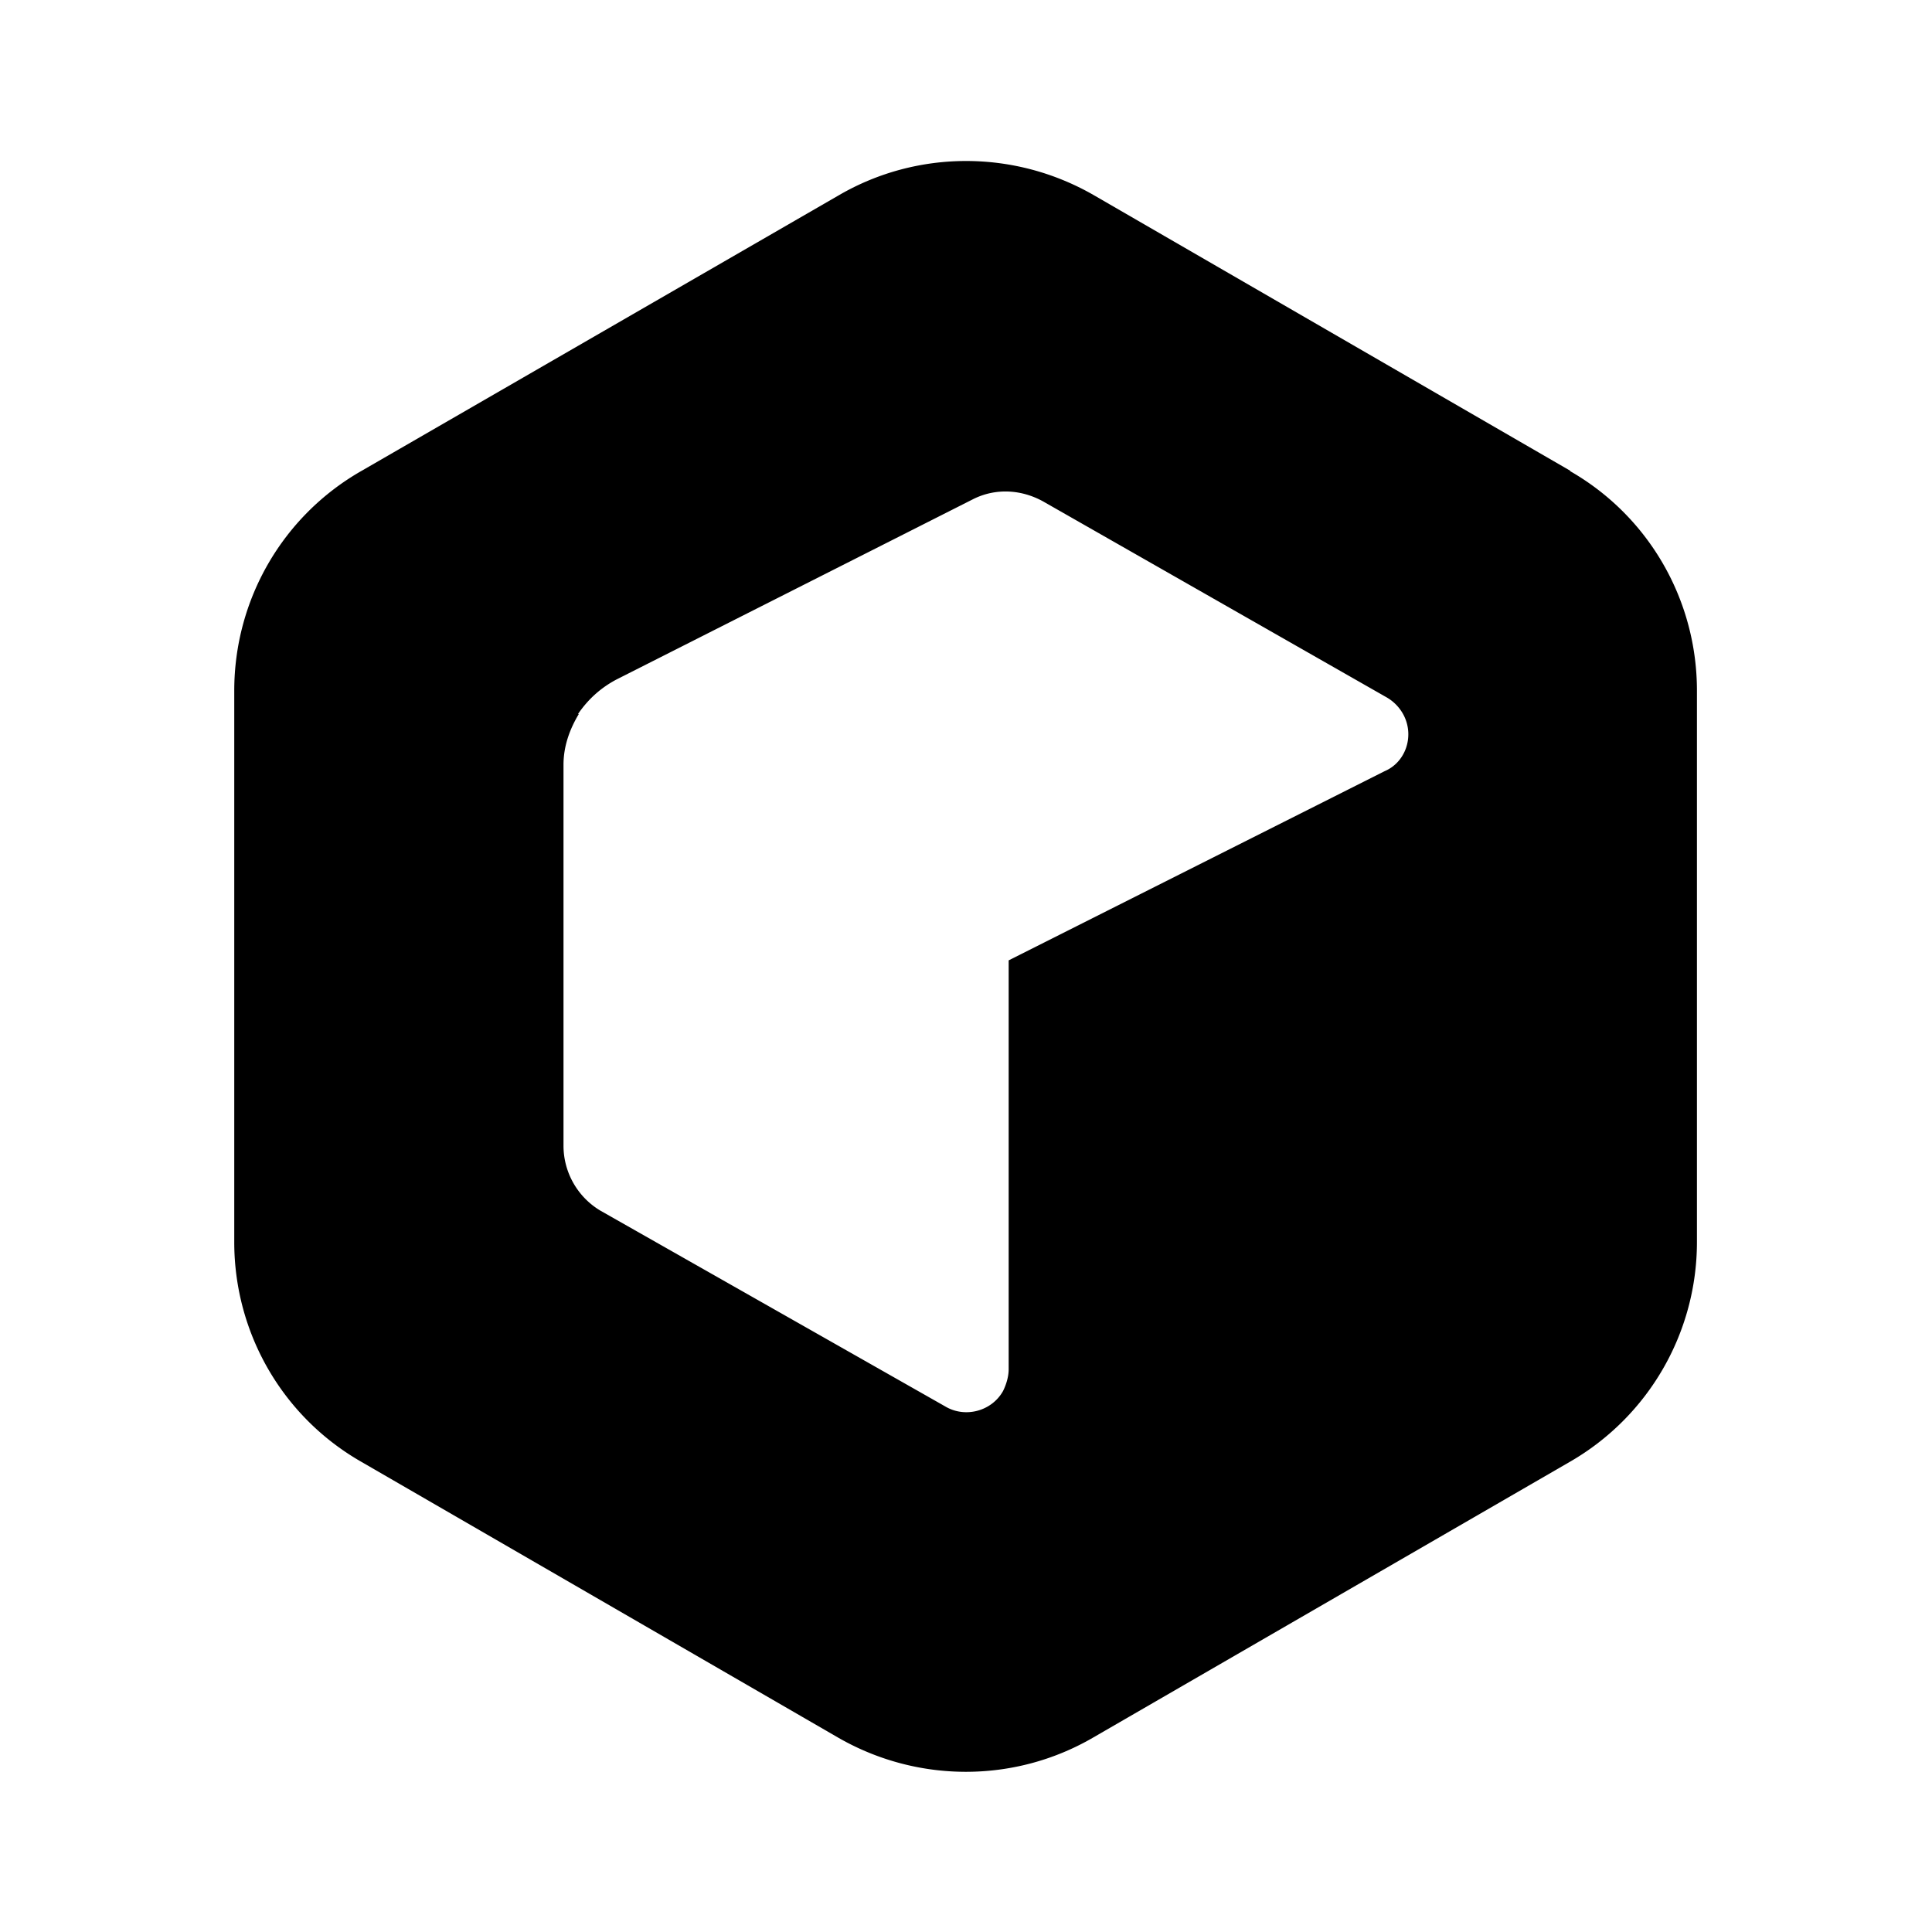 <svg xmlns="http://www.w3.org/2000/svg" width="24" height="24"><!--Boxicons v3.0 https://boxicons.com | License  https://docs.boxicons.com/free--><path d="m19.51 5.85-5.93-3.43c-.98-.56-2.18-.56-3.15 0L4.49 5.85c-.98.56-1.58 1.6-1.58 2.73v6.85c0 1.13.6 2.17 1.58 2.73l5.93 3.43c.98.56 2.18.56 3.15 0l5.93-3.43a3.15 3.15 0 0 0 1.58-2.73V8.58c0-1.13-.6-2.17-1.58-2.73Zm-2.33 3.74-4.65 2.34v5.08c0 .09-.03.19-.07.27-.14.25-.47.34-.72.19l-4.28-2.43a.94.94 0 0 1-.46-.81V9.5c0-.22.07-.43.19-.63h-.01c.13-.19.29-.33.48-.43l4.43-2.24c.28-.14.6-.12.87.03l4.26 2.43c.09.05.17.13.22.23.13.26.02.58-.24.69Z"/></svg>